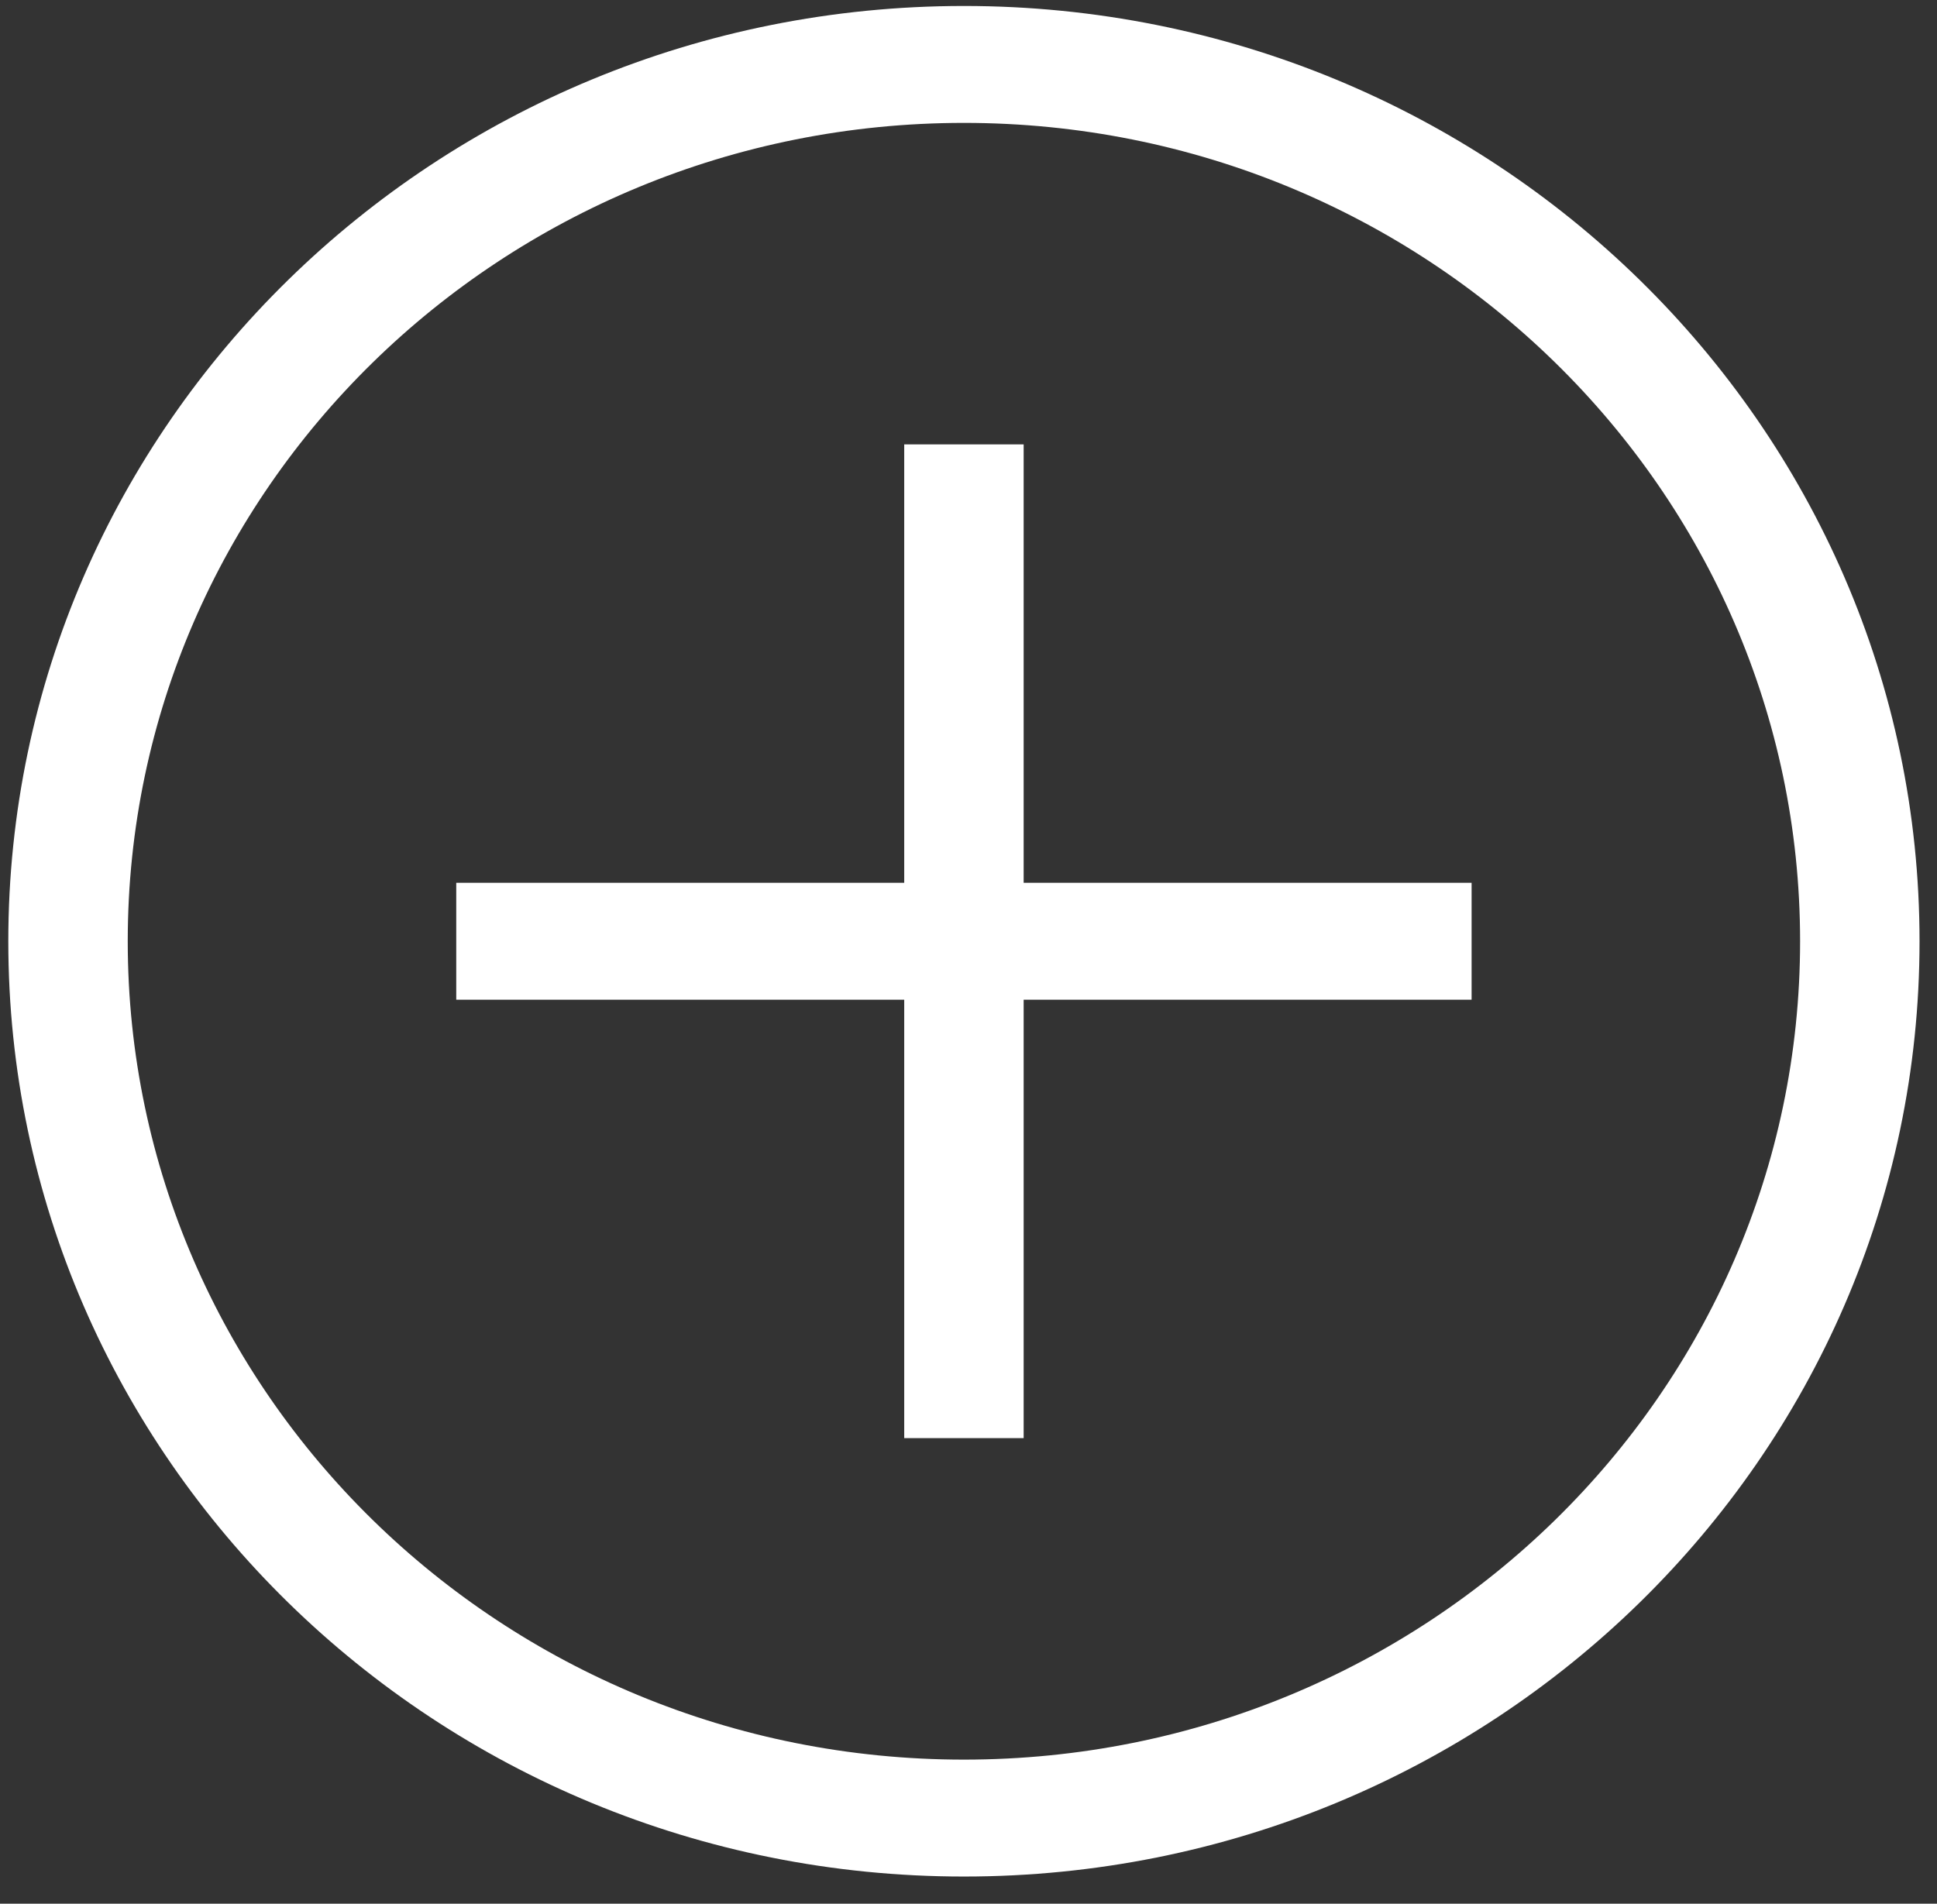 <?xml version="1.0" encoding="UTF-8"?>
<svg width="59px" height="58px" viewBox="0 0 59 58" version="1.1" xmlns="http://www.w3.org/2000/svg" xmlns:xlink="http://www.w3.org/1999/xlink">
    <rect x="0" y="0" width="59" height="58" fill="#333333" stroke="none"/>
    <!-- Generator: Sketch 47.1 (45422) - http://www.bohemiancoding.com/sketch -->
    <title>Page 1</title>
    <desc>Created with Sketch.</desc>
    <defs></defs>
    <g id="Page-1" stroke="none" stroke-width="1" fill="none" fill-rule="evenodd">
        <g id="Dashboard/Home" transform="translate(-137, -474)" fill="#FFFFFF">
            <g id="Group-4" transform="translate(71, 384)">
                <g id="aufgaben-erstellen" transform="translate(1, 0)">
                    <g id="Page-1" transform="translate(65.253, 90.182)">
                        <polygon id="Fill-1" points="27.289 26.714 13.644 26.714 13.644 30.276 27.289 30.276 27.289 43.633 30.927 43.633 30.927 30.276 44.571 30.276 44.571 26.714 30.927 26.714 30.927 13.357 27.289 13.357"></polygon>
                        <path d="M29.108,53.428 C43.174,53.428 54.577,42.265 54.577,28.495 C54.577,14.725 43.174,3.562 29.108,3.562 C15.041,3.562 3.638,14.725 3.638,28.495 C3.638,42.265 15.041,53.428 29.108,53.428 Z M29.108,56.99 C13.032,56.99 0,44.232 0,28.495 C0,12.758 13.032,0 29.108,0 C45.183,0 58.215,12.758 58.215,28.495 C58.215,44.232 45.183,56.99 29.108,56.99 Z" id="Fill-2"></path>
                    </g>
                </g>
            </g>
        </g>
    </g>
</svg>
